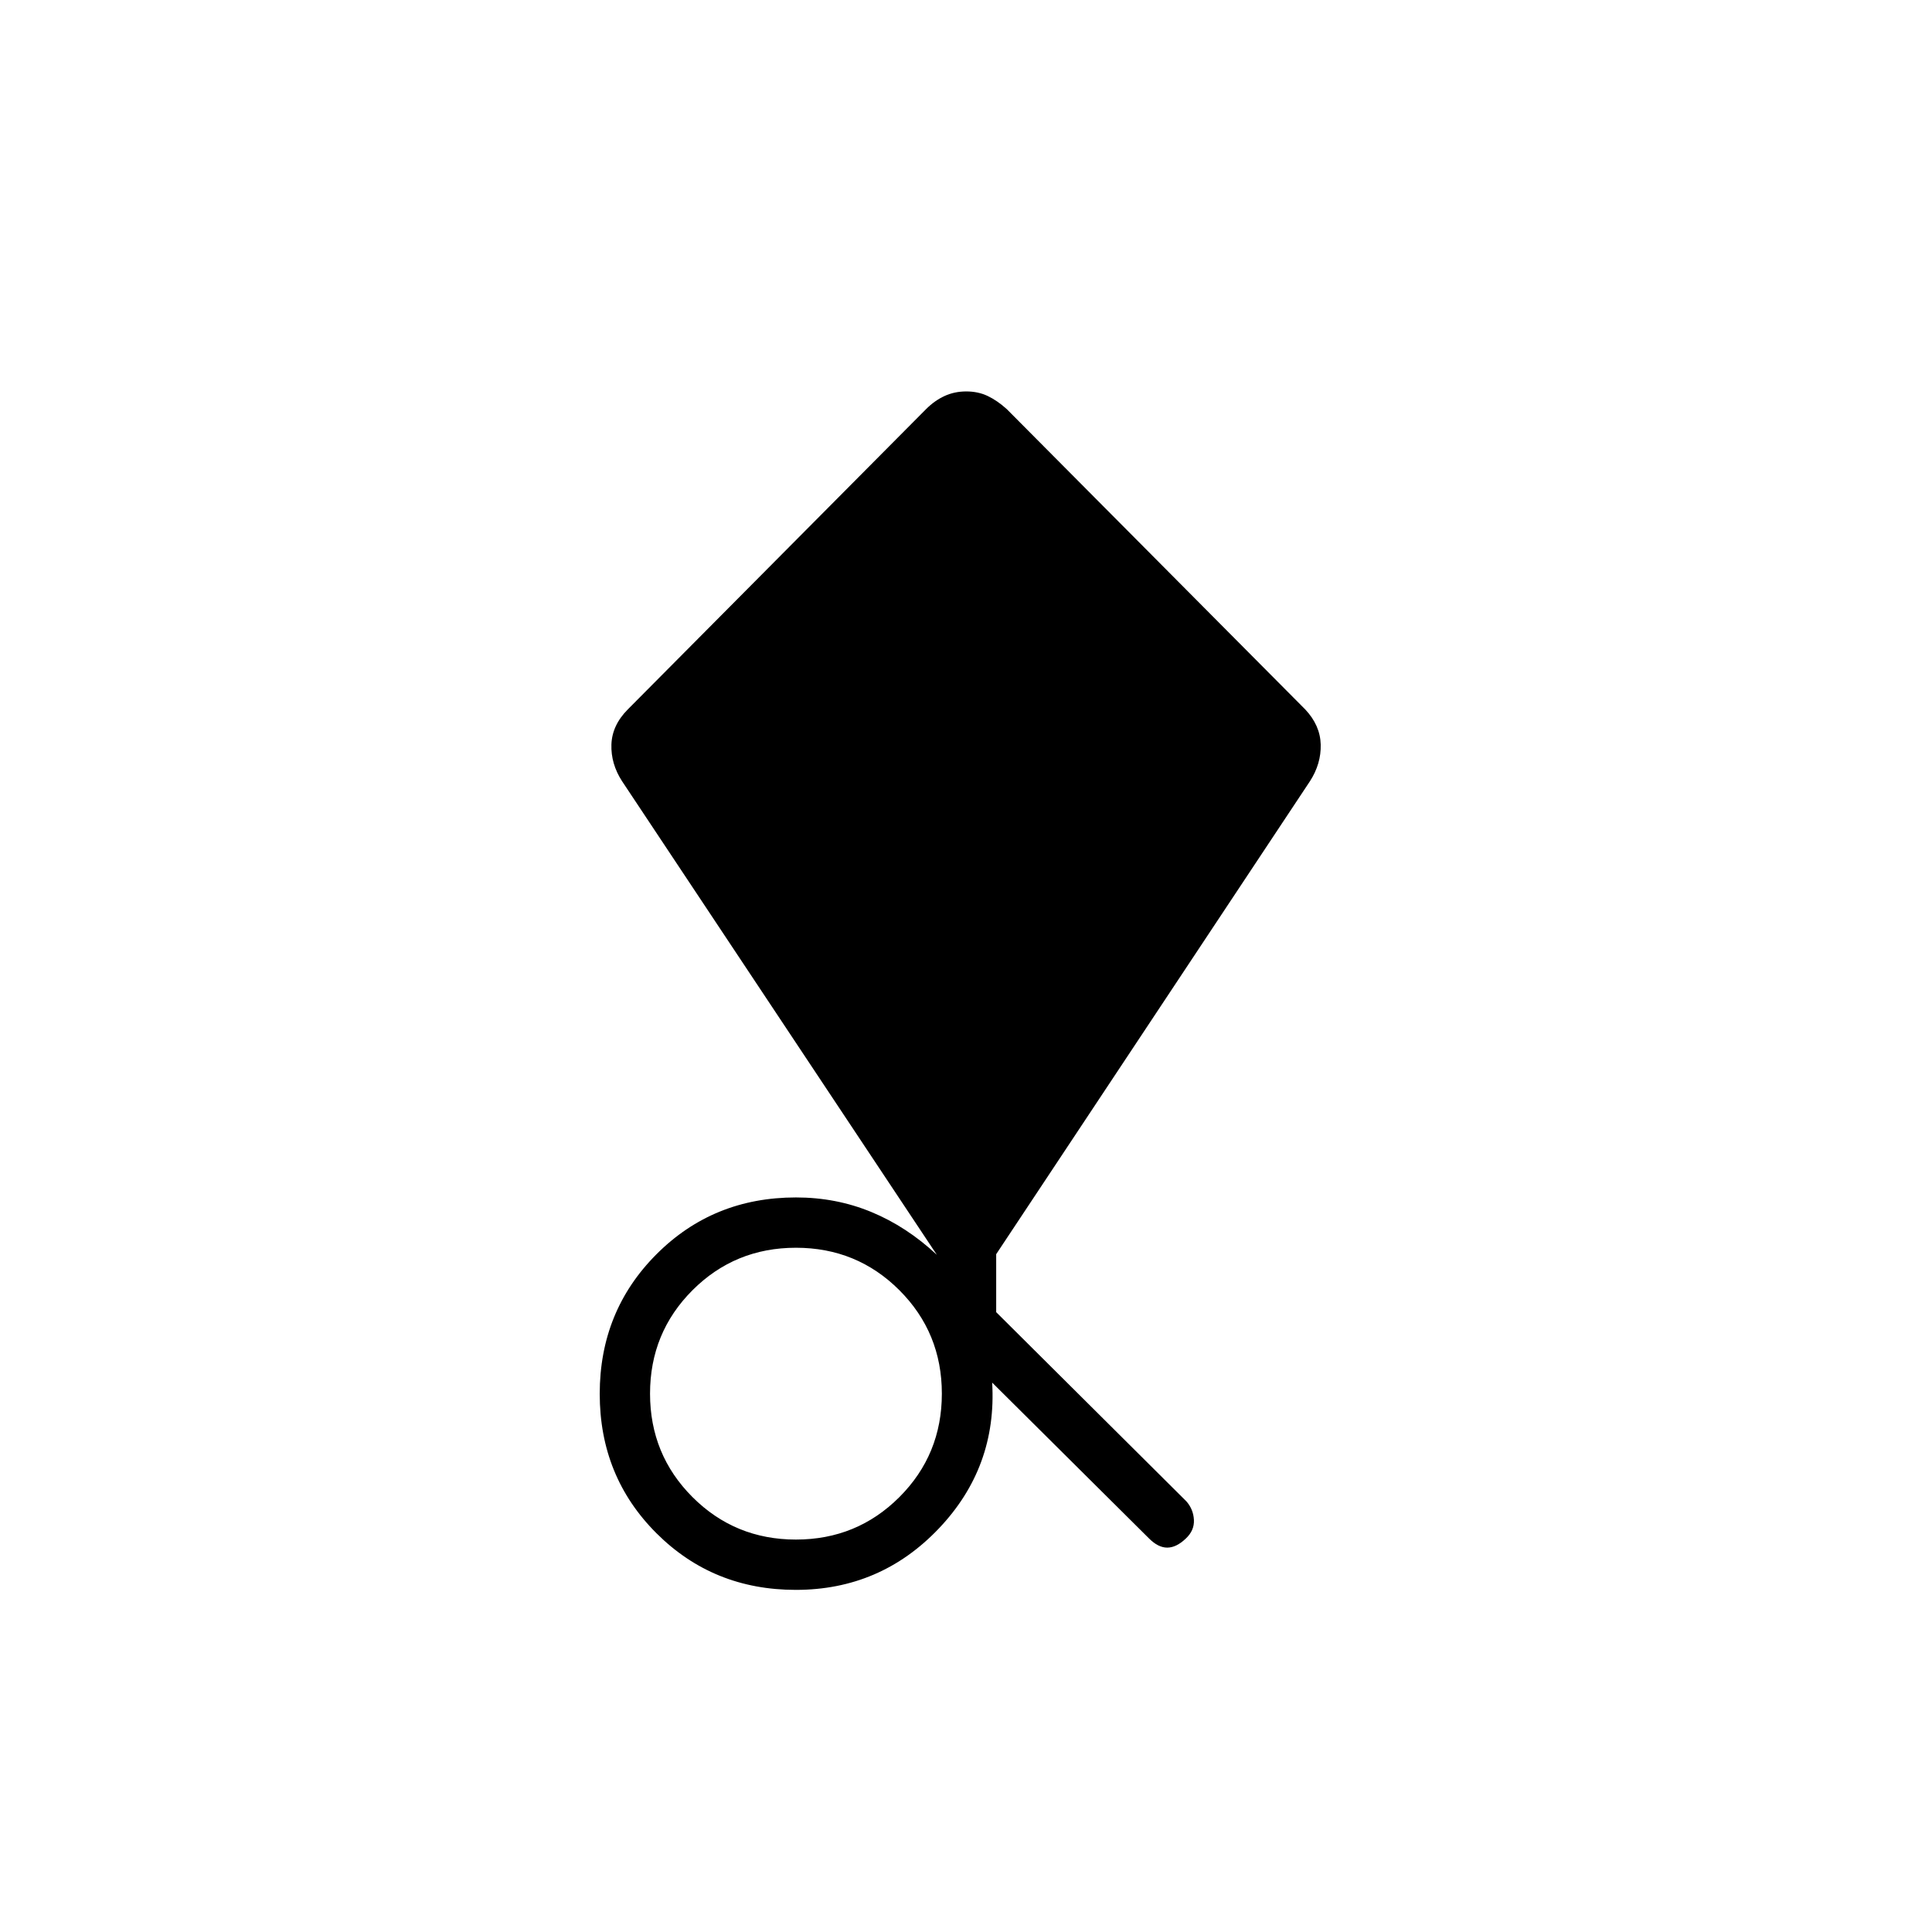 <svg xmlns="http://www.w3.org/2000/svg" height="24" viewBox="0 -960 960 960" width="24"><path d="M571-195.5 493-273q2.5 42-26.5 72.5T395.43-170q-41.07 0-69.25-28.15T298-267.4q0-41.1 28.18-69.35Q354.36-365 395.5-365q20 0 37.5 7.25t32.5 21.25L309.07-571.87q-5.57-8.63-5.26-18.18.31-9.56 8.14-17.45l148.09-149.09q4.33-4.36 9.28-6.63 4.95-2.28 10.81-2.28 5.87 0 10.62 2.25 4.75 2.25 9.52 6.55l148.28 149.2q7.45 7.89 7.7 17.45.25 9.55-5.33 18.21L495-336.8v28.8l94.5 94q3.5 4 3.75 9.25t-4.03 9.25Q584.5-191 580-191q-4.5 0-9-4.5Zm-175.5.5q30.29 0 51.4-21.1 21.1-21.11 21.1-51.4t-21.1-51.4Q425.79-340 395.5-340t-51.4 21.1Q323-297.79 323-267.5t21.1 51.4q21.11 21.1 51.4 21.1Z"/></svg>